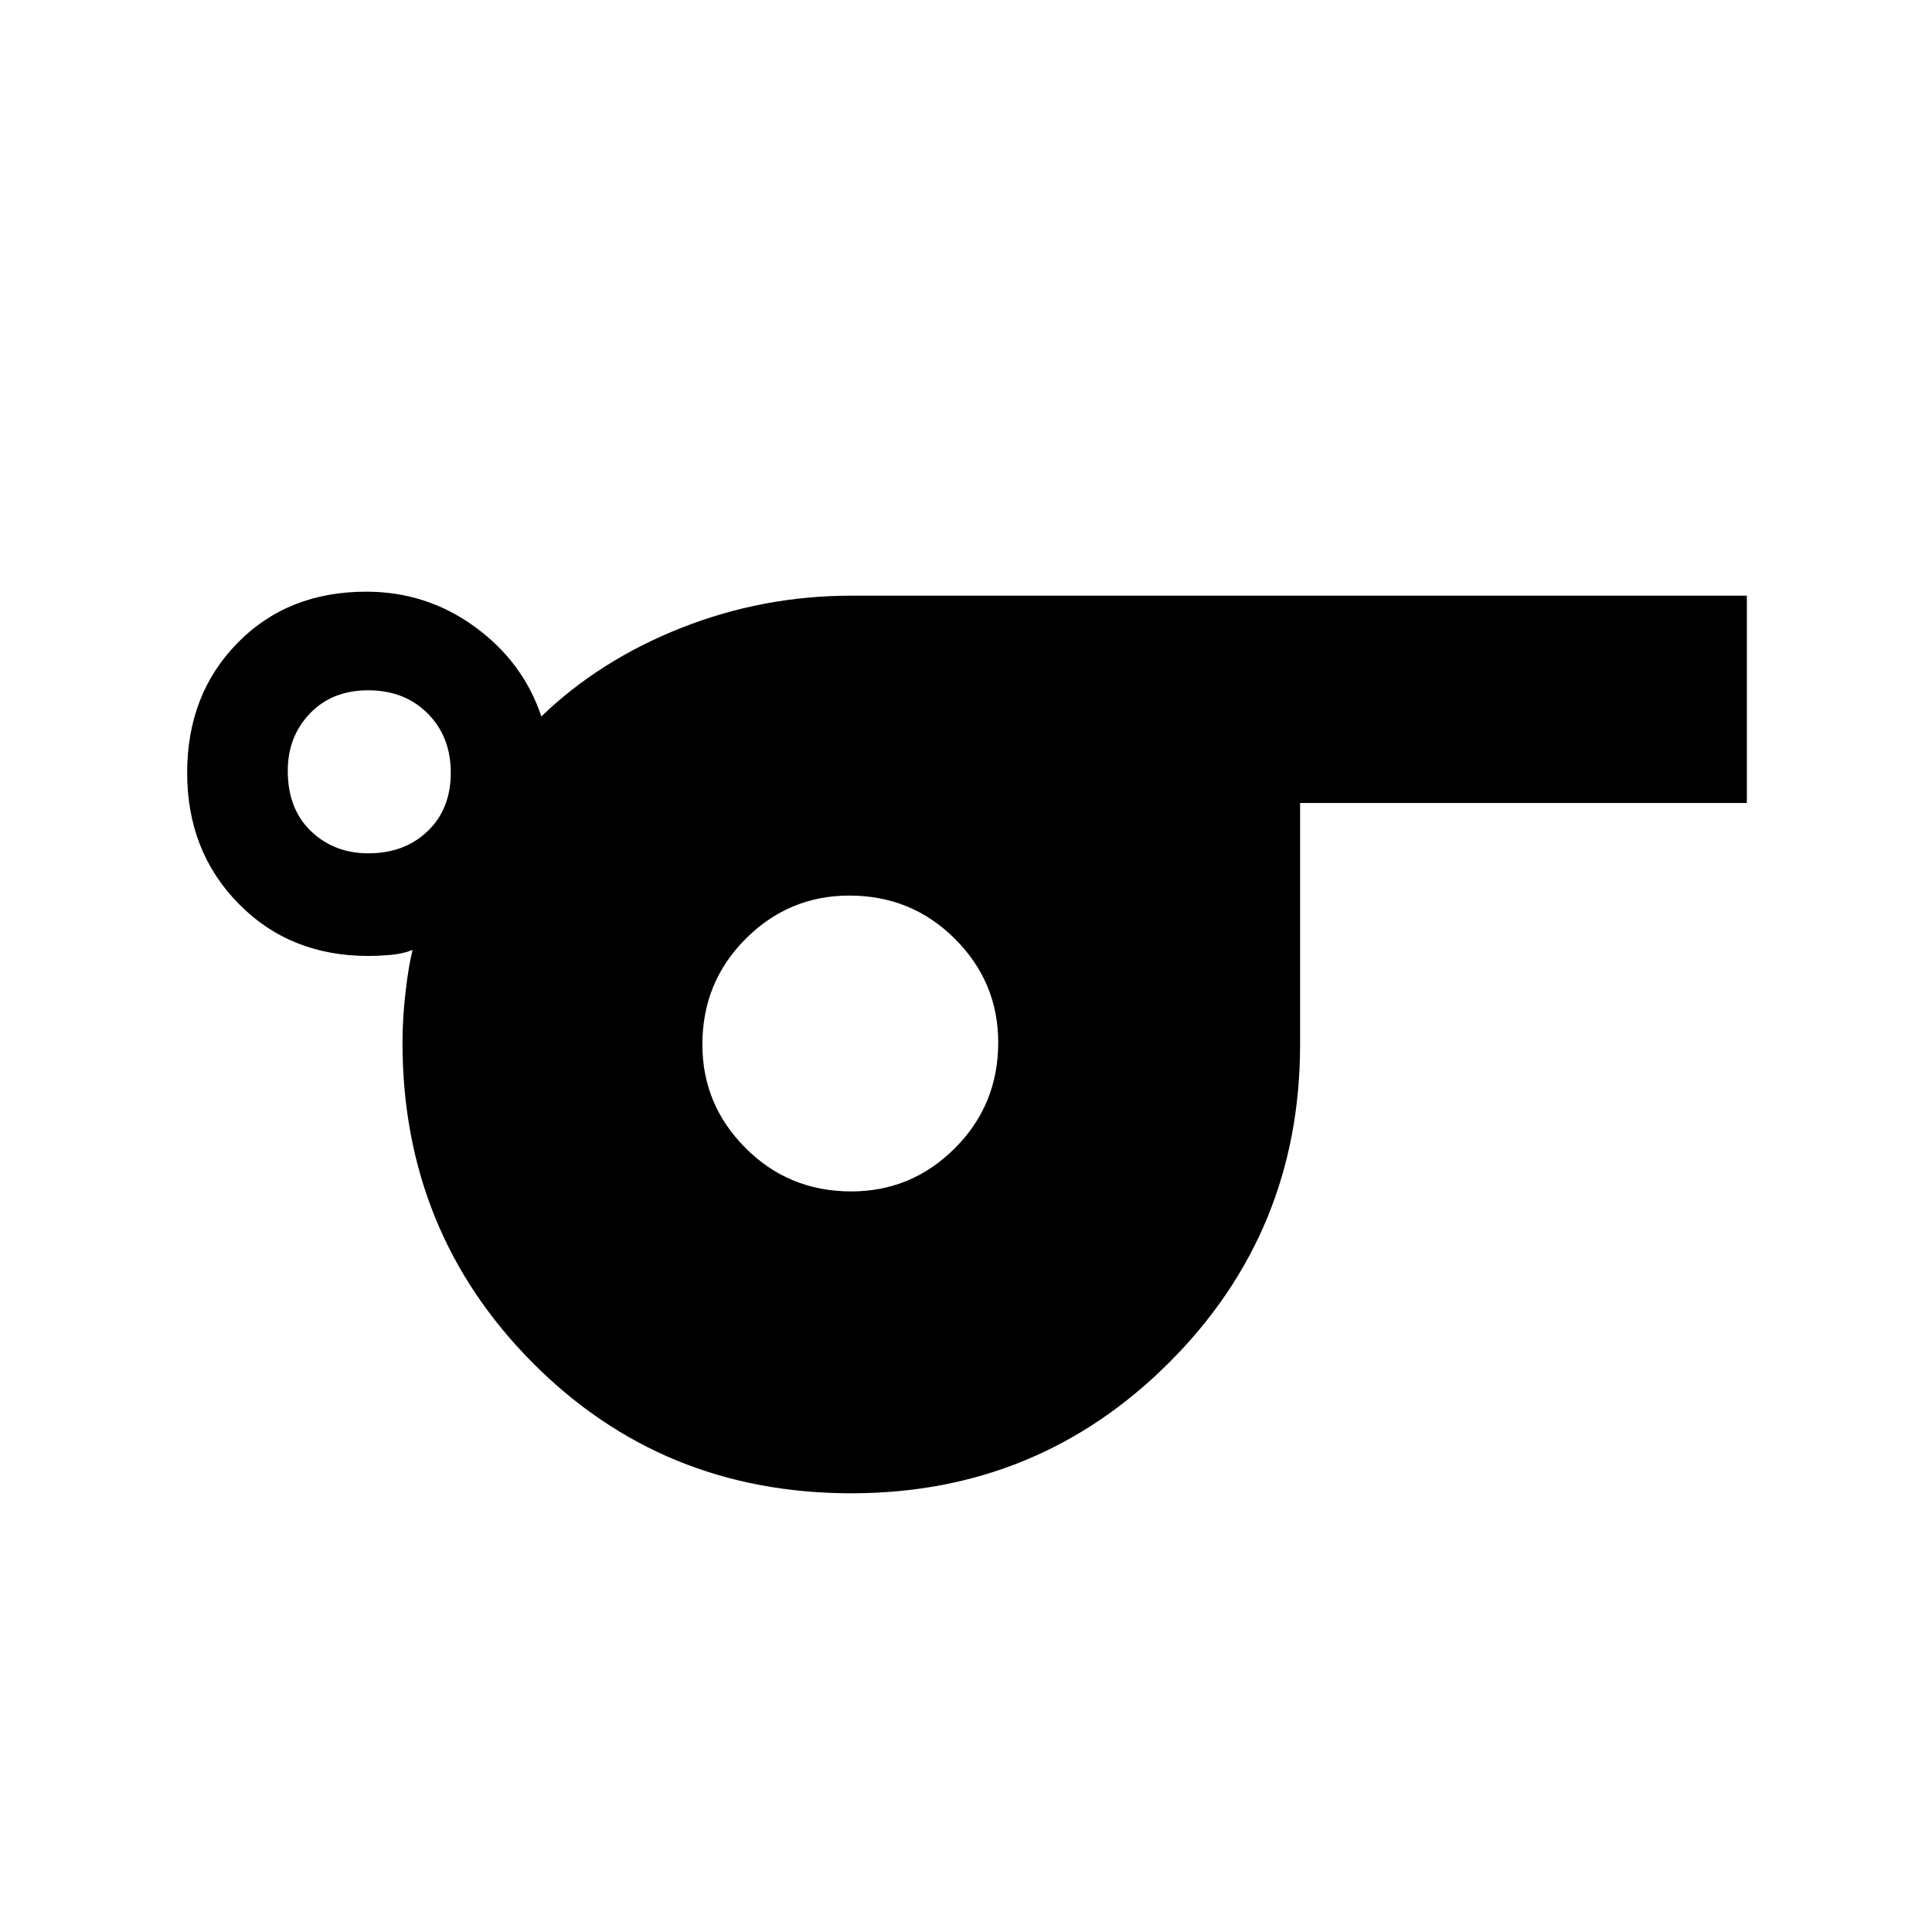 <svg xmlns="http://www.w3.org/2000/svg" height="40" width="40"><path d="M17.625 30.917Q13.708 30.917 11.021 28.208Q8.333 25.5 8.333 21.583Q8.333 21.083 8.396 20.542Q8.458 20 8.542 19.667Q8.333 19.75 8.083 19.771Q7.833 19.792 7.625 19.792Q6 19.792 4.938 18.708Q3.875 17.625 3.875 16Q3.875 14.375 4.917 13.312Q5.958 12.25 7.583 12.25Q8.833 12.25 9.833 12.979Q10.833 13.708 11.208 14.833Q12.417 13.667 14.104 13Q15.792 12.333 17.625 12.333H36.167V16.625H26.917V21.625Q26.917 25.5 24.208 28.208Q21.5 30.917 17.625 30.917ZM7.625 17.667Q8.375 17.667 8.854 17.208Q9.333 16.75 9.333 16Q9.333 15.25 8.854 14.771Q8.375 14.292 7.625 14.292Q6.875 14.292 6.417 14.771Q5.958 15.25 5.958 15.958Q5.958 16.75 6.438 17.208Q6.917 17.667 7.625 17.667ZM17.625 24.667Q18.875 24.667 19.771 23.771Q20.667 22.875 20.667 21.583Q20.667 20.333 19.771 19.438Q18.875 18.542 17.583 18.542Q16.333 18.542 15.438 19.438Q14.542 20.333 14.542 21.625Q14.542 22.875 15.438 23.771Q16.333 24.667 17.625 24.667Z"/></svg>